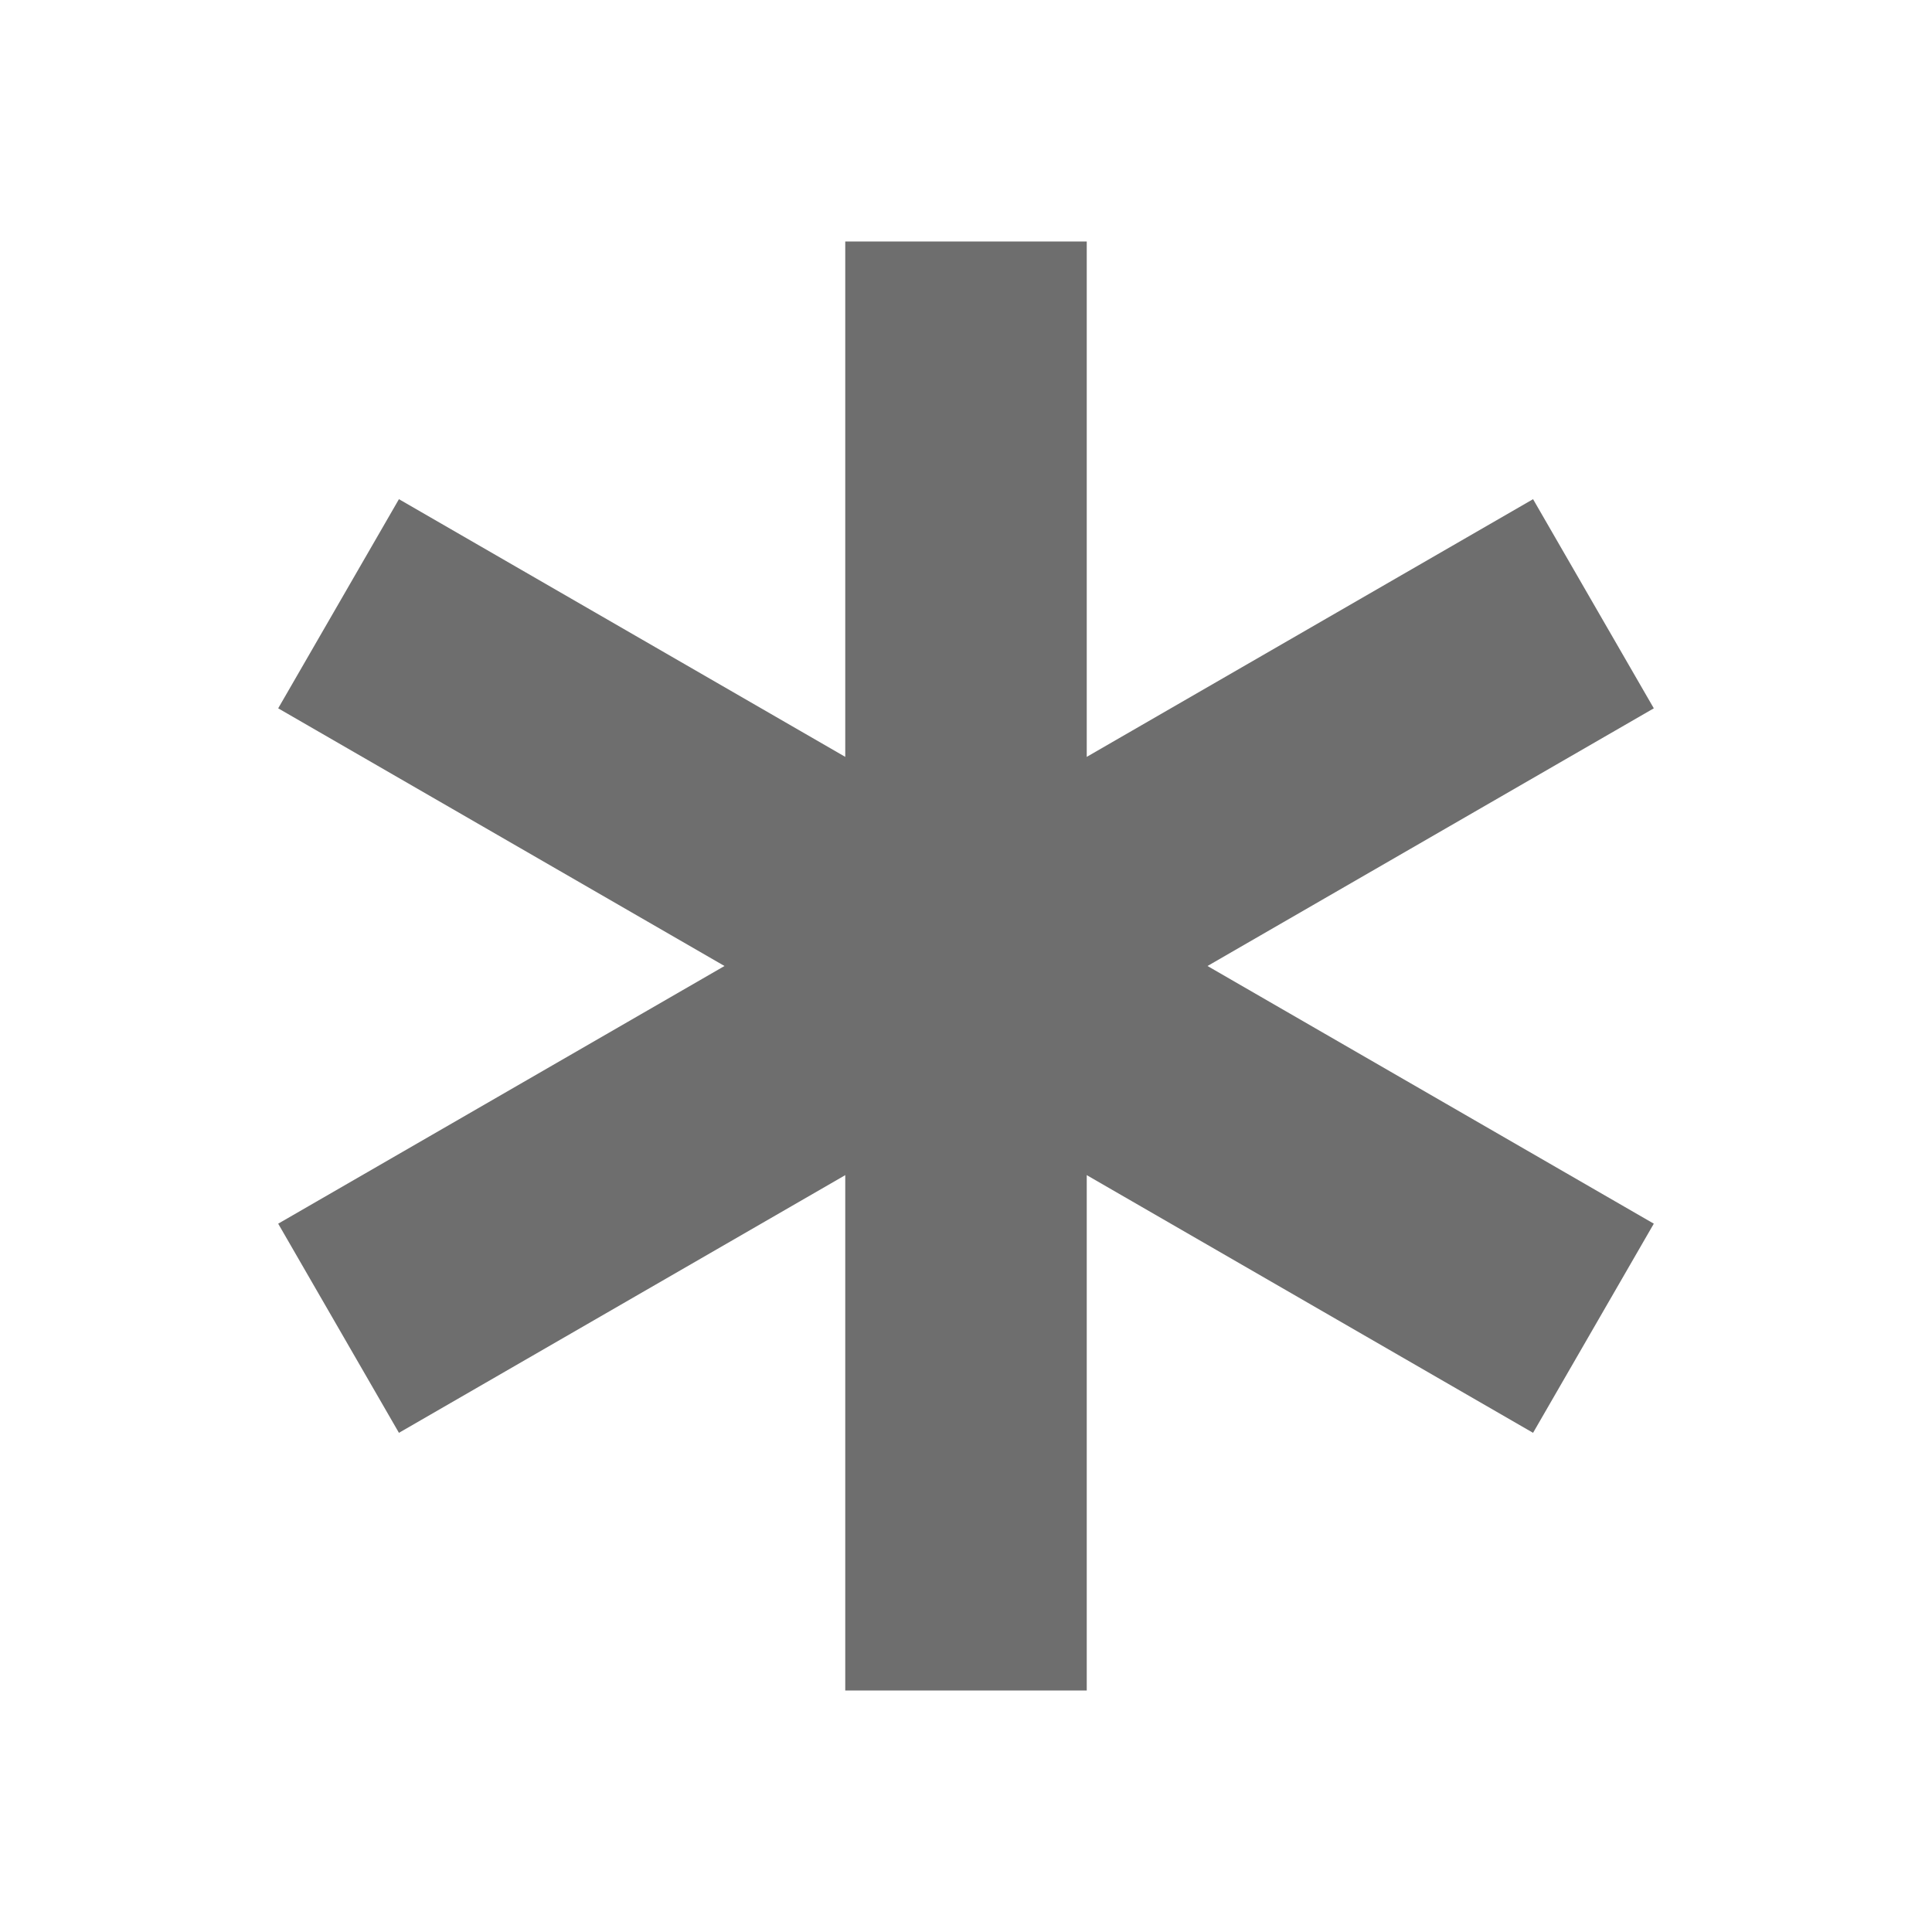 <svg xmlns="http://www.w3.org/2000/svg" width="8" height="8" viewBox="0 0 8 8">
  <g fill="#6E6E6E">
    <rect x="3.5" y="1" width="1" height="6"/>
    <rect x="3.5" y="1" width="1" height="6" transform="rotate(60 4 4)"/>
    <rect x="3.5" y="1" width="1" height="6" transform="rotate(-60 4 4)"/>
  </g>
</svg>
